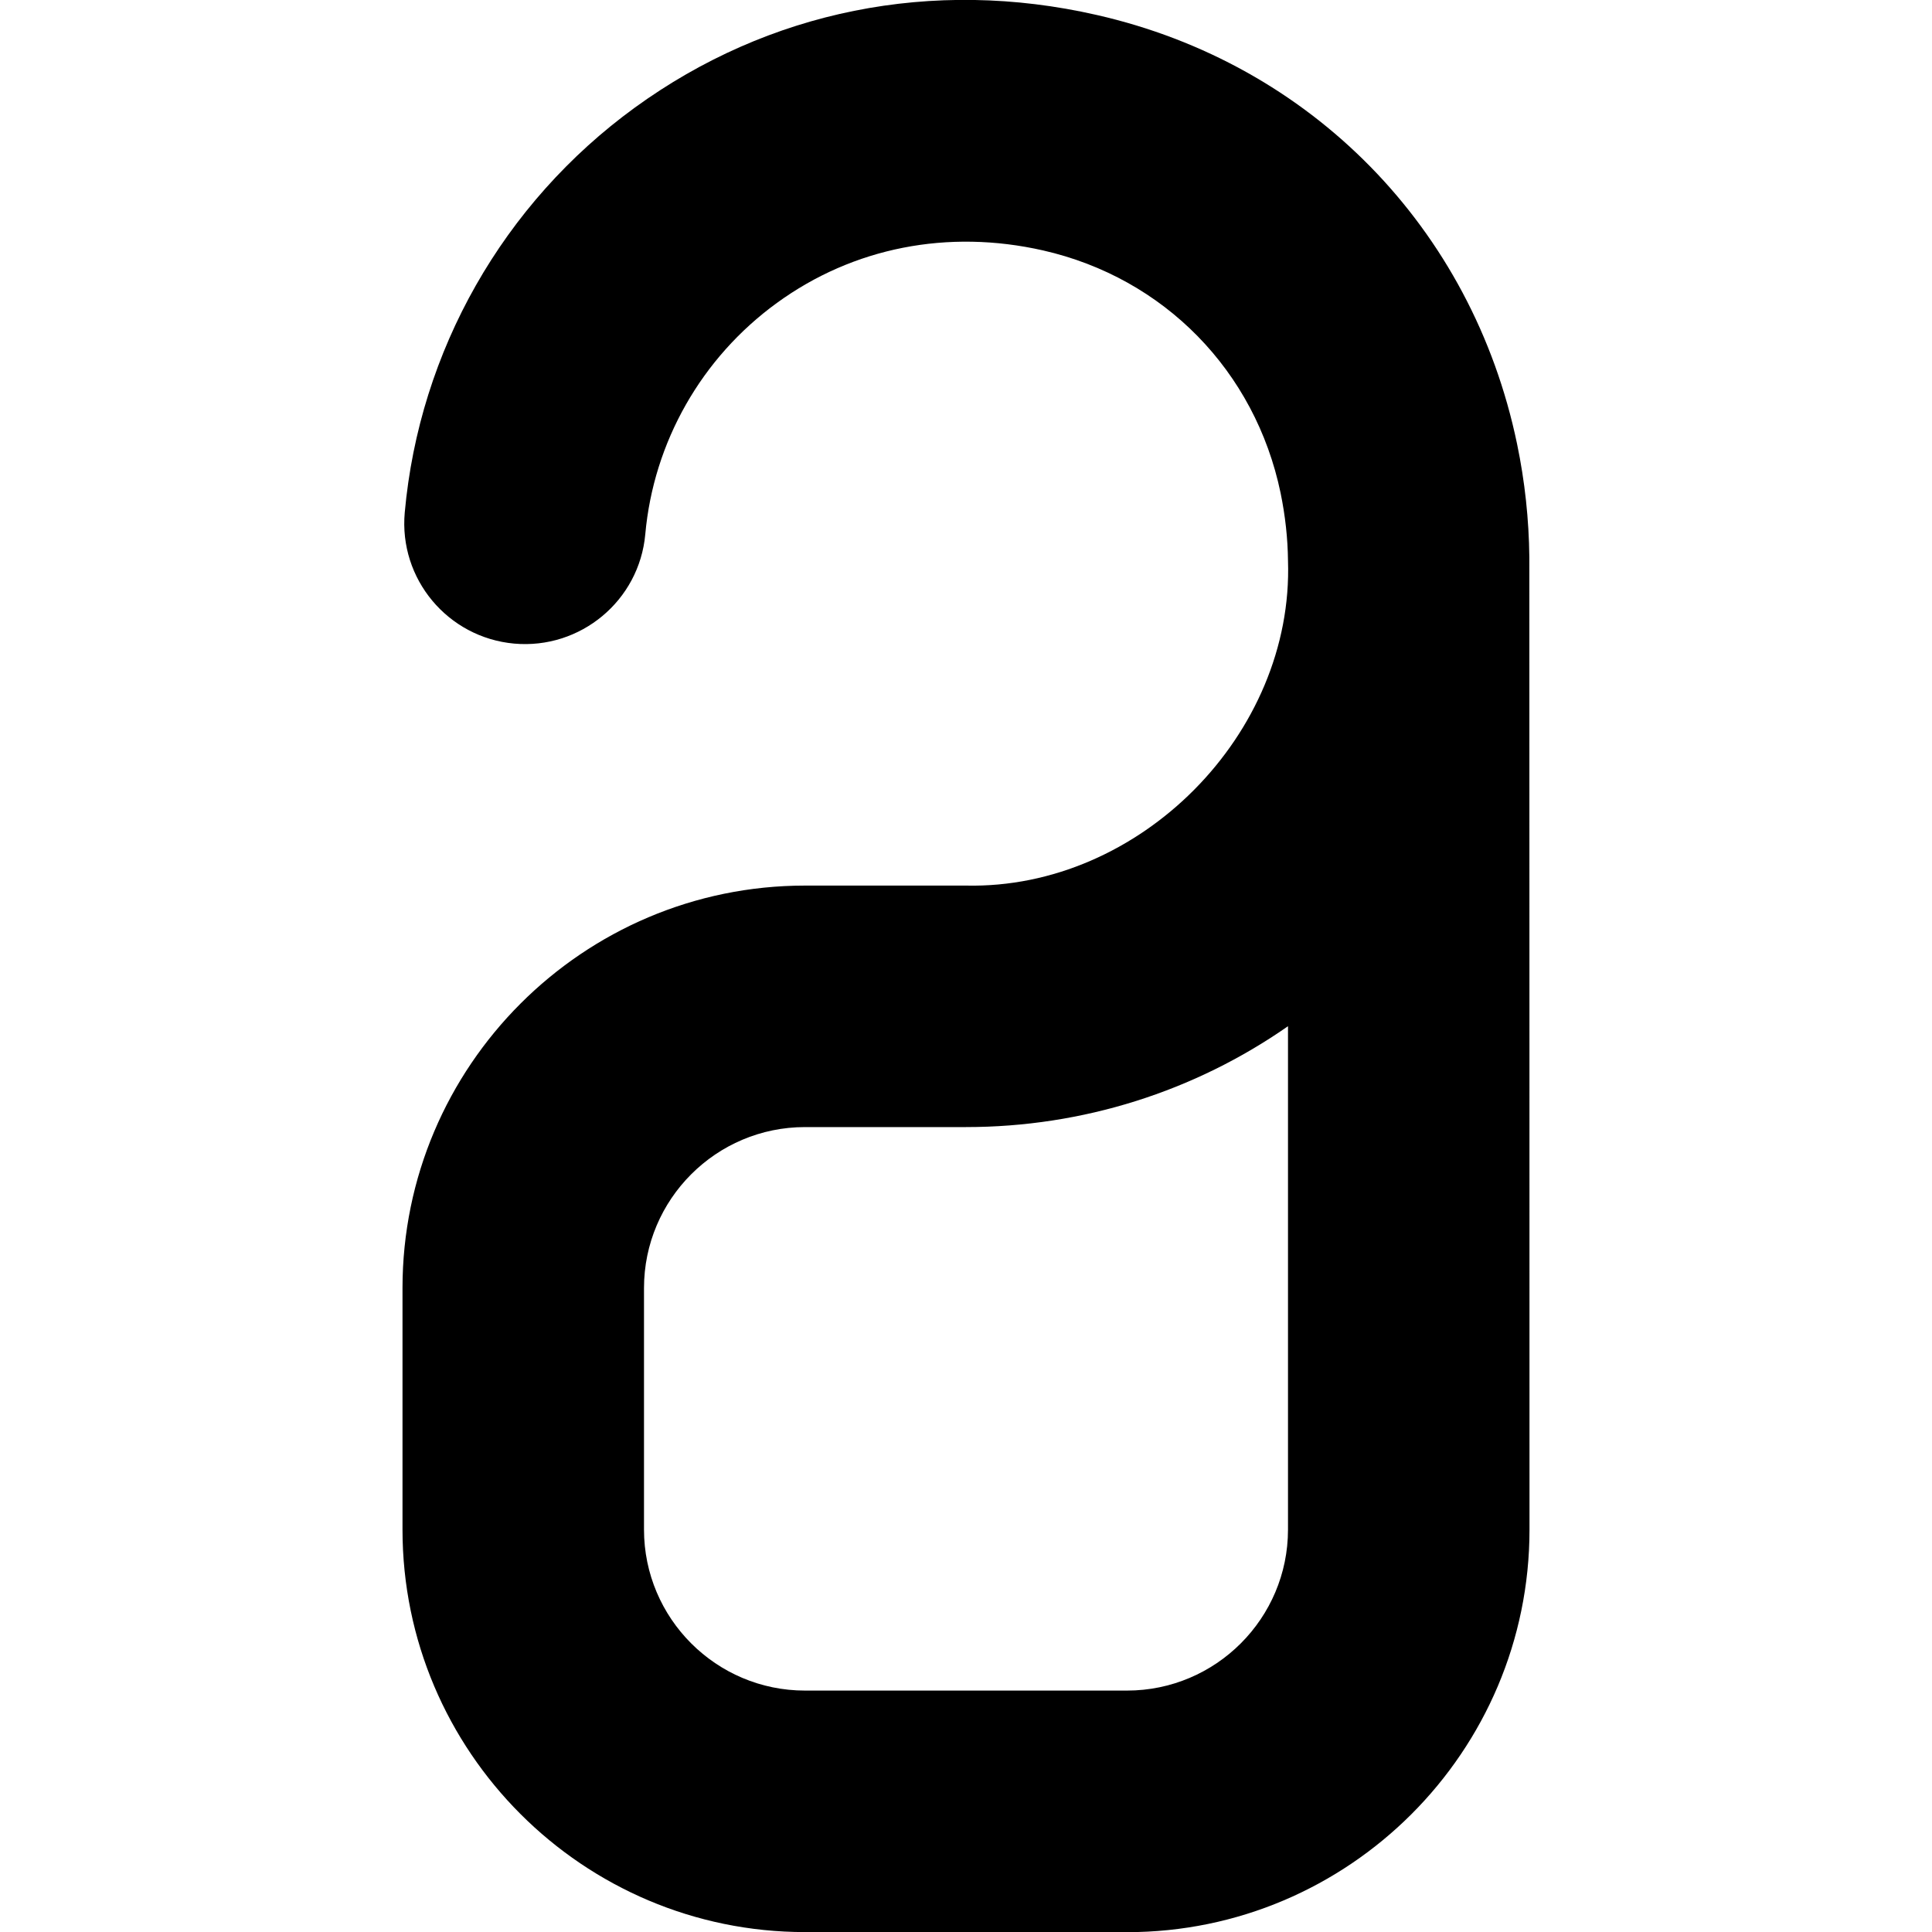 <svg id="Layer_1" viewBox="0 0 24 24" xmlns="http://www.w3.org/2000/svg" data-name="Layer 1"><path d="m14 24.001h-4c-2.757 0-5-2.243-5-5v-3c0-2.757 2.243-5 5-5h2c2.159.048 4.072-1.883 4-4.036-.003-.277-.034-.559-.092-.841-.316-1.517-1.447-2.671-2.95-3.013-1.182-.268-2.358-.038-3.307.652-.936.68-1.532 1.728-1.635 2.873-.074.826-.806 1.433-1.629 1.359-.825-.075-1.434-.804-1.359-1.629.181-2.007 1.223-3.841 2.859-5.03 1.659-1.205 3.696-1.616 5.737-1.15 2.662.605 4.663 2.646 5.221 5.326.098.47.148.942.153 1.411.001.026.002 12.079.002 12.079 0 2.757-2.243 5-5 5zm-4-10c-1.103 0-2 .897-2 2v3c0 1.103.897 2 2 2h4c1.103 0 2-.897 2-2v-6.253c-1.16.809-2.548 1.253-4 1.253z"/></svg>